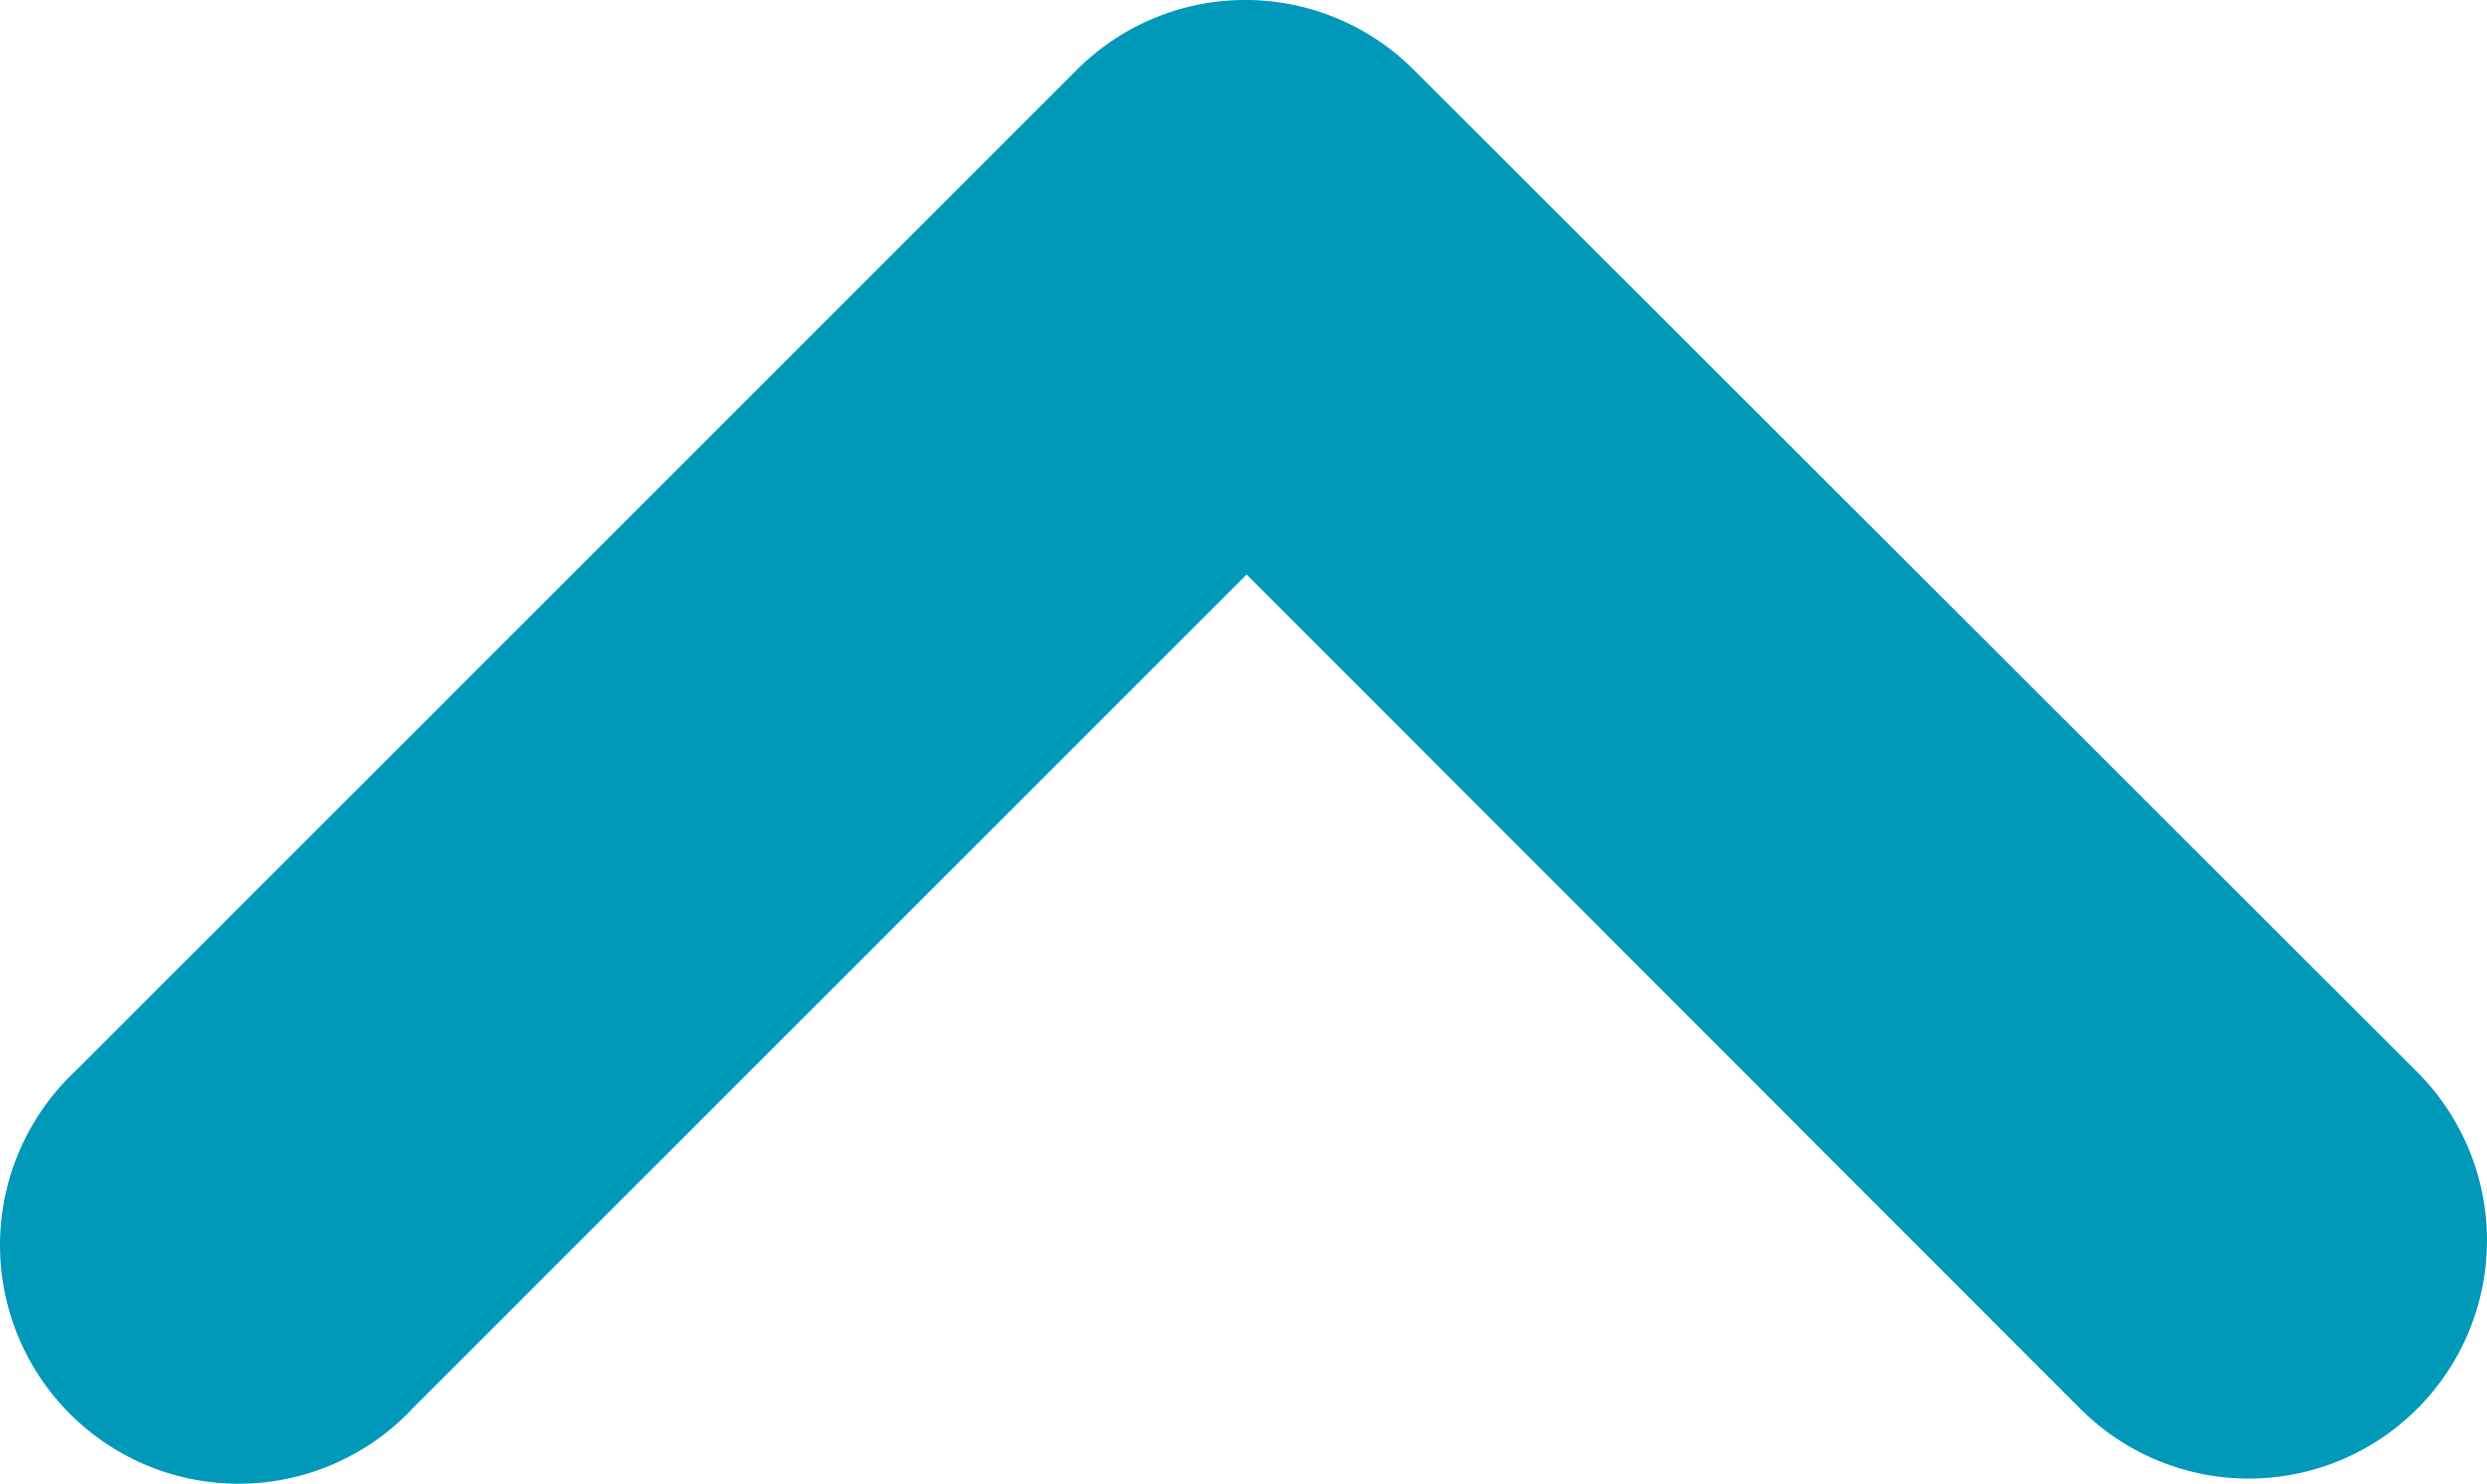 <svg xmlns="http://www.w3.org/2000/svg" width="25.97" height="15.496" viewBox="0 0 25.97 15.496">
  <path id="collapse_arrow_up" d="M11.2.725A2.487,2.487,0,1,1,14.71,4.25L6,12.952l8.7,8.7a2.492,2.492,0,1,1-3.517,3.527L.725,14.721a2.486,2.486,0,0,1,0-3.51Z" transform="translate(25.97) rotate(90)" fill="#0099ba"/>
</svg>
